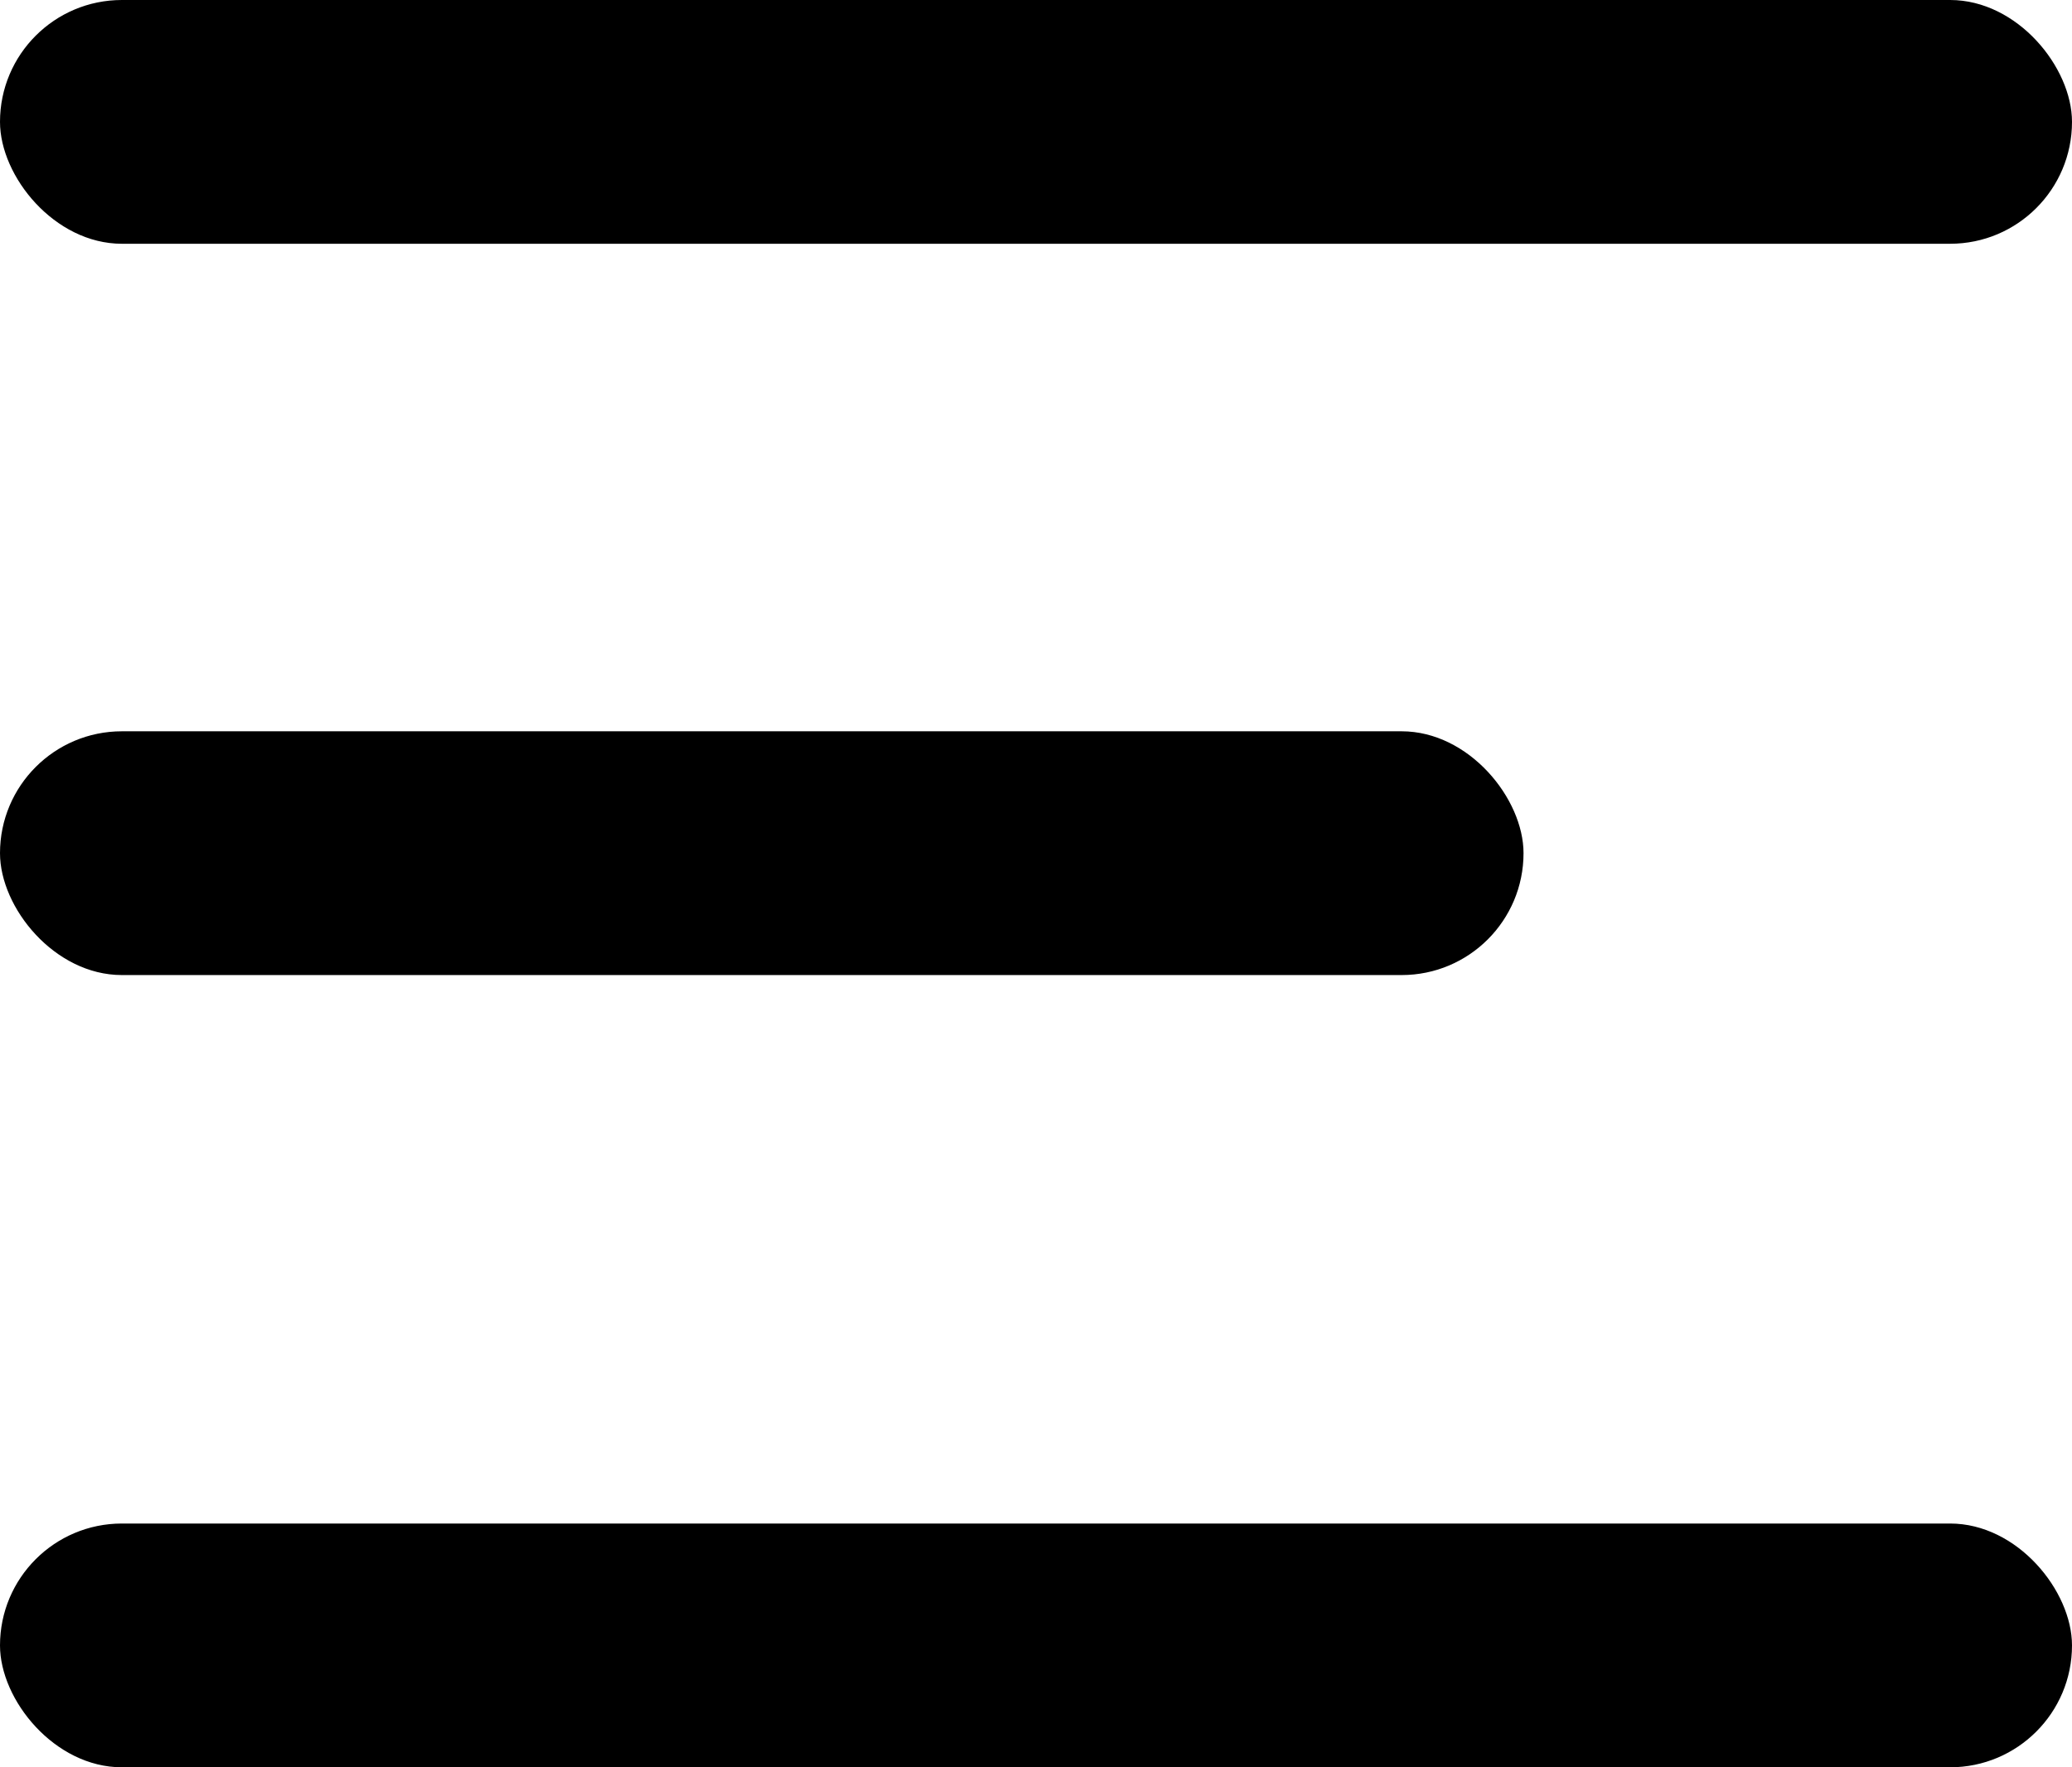 <svg xmlns="http://www.w3.org/2000/svg" width="34" height="29" viewBox="0 0 34 29" style="enable-background:new 0 0 414.339 414.339;">
  <g id="Group_555" data-name="Group 555" transform="translate(-0.052 -0.653)">
    <rect id="Rectangle_52" data-name="Rectangle 52" width="34" height="4" rx="2" transform="translate(0.052 0.653)" />
    <rect id="Rectangle_53" data-name="Rectangle 53" width="25" height="4" rx="2" transform="translate(0.052 12.653)" />
    <rect id="Rectangle_54" data-name="Rectangle 54" width="34" height="4" rx="2" transform="translate(0.052 25.653)" />
  </g>
</svg>

